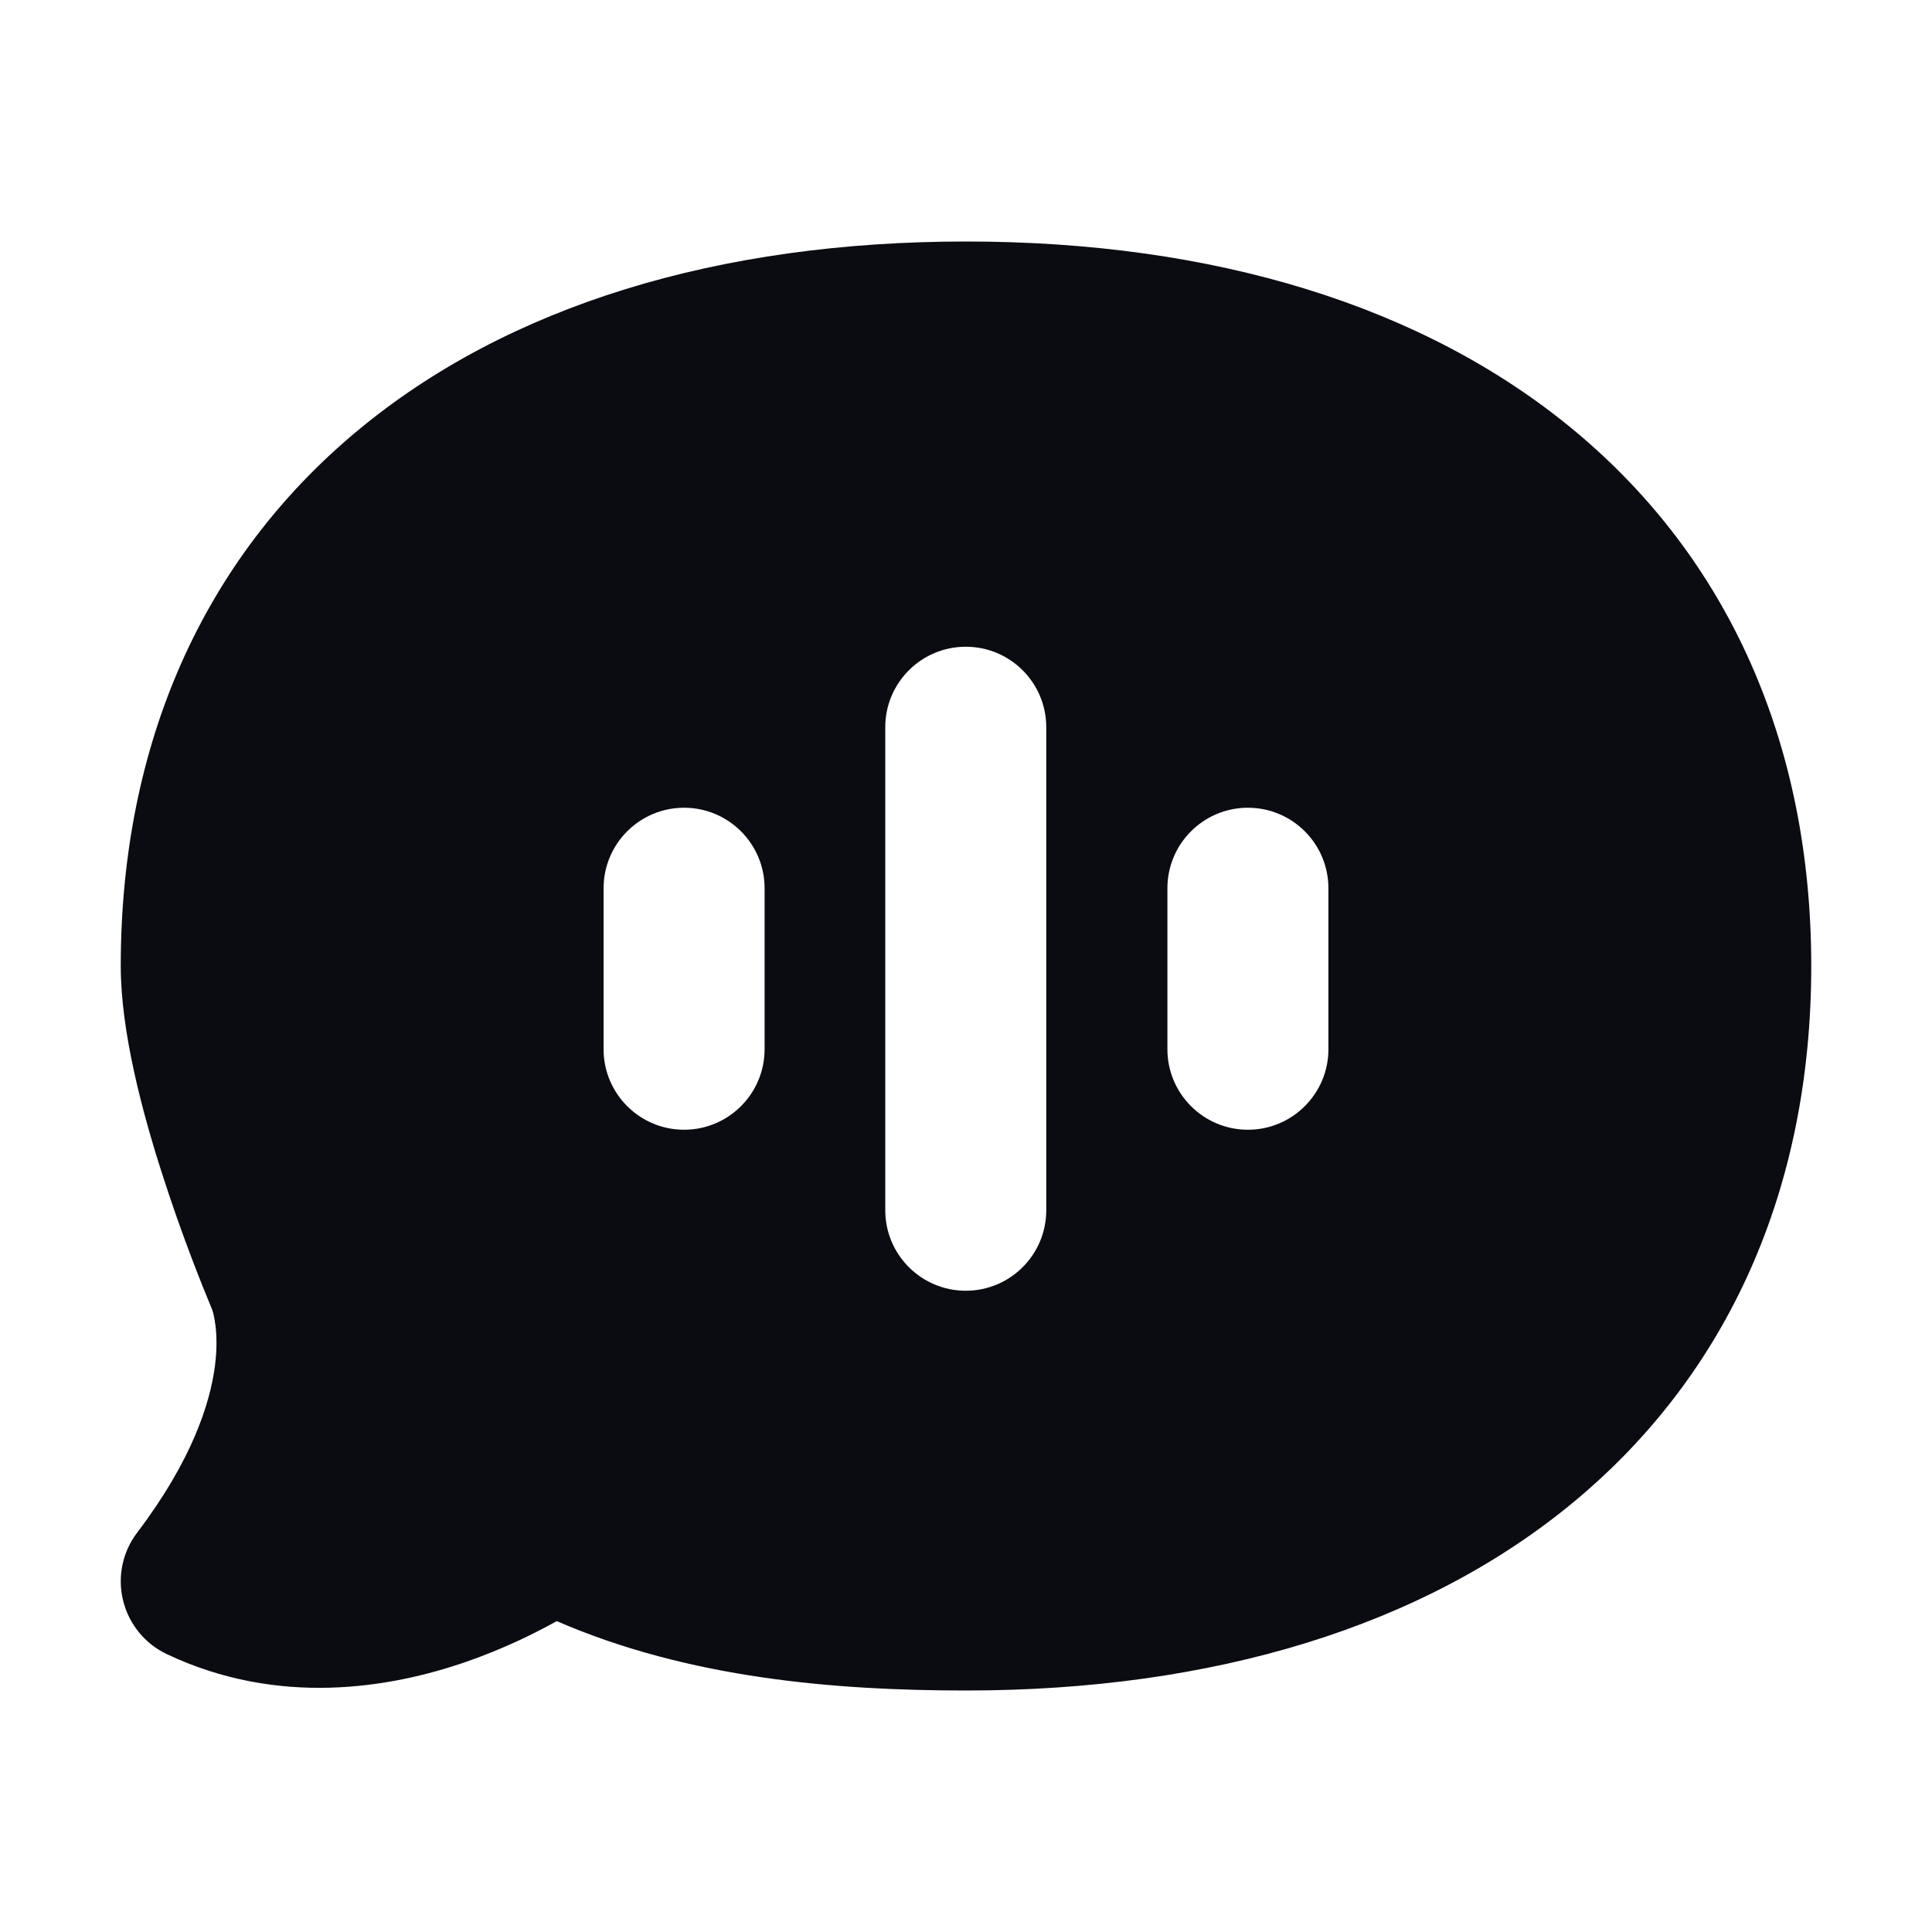 <svg width="24" height="24" viewBox="0 0 24 24" fill="none" xmlns="http://www.w3.org/2000/svg">
<path fill-rule="evenodd" clip-rule="evenodd" d="M19.567 5.357C17.69 3.792 15.065 3 12 3C8.935 3 6.31 3.792 4.433 5.357C2.533 6.94 1.5 9.233 1.5 12C1.5 12.816 1.769 13.819 2.013 14.578C2.266 15.369 2.537 16.032 2.614 16.216L2.626 16.246L2.634 16.264L2.636 16.269C2.645 16.296 2.726 16.544 2.669 16.977C2.608 17.428 2.392 18.132 1.703 19.04C1.521 19.28 1.457 19.589 1.529 19.881C1.6 20.174 1.8 20.419 2.072 20.548C3.459 21.205 4.845 20.972 5.796 20.642C6.252 20.483 6.637 20.294 6.916 20.138C8.557 20.851 10.381 21 12 21C15.065 21 17.69 20.208 19.567 18.643C21.467 17.06 22.5 14.767 22.5 12C22.5 9.233 21.467 6.94 19.567 5.357ZM2.636 16.269L2.635 16.267L2.637 16.27L2.636 16.269ZM12.997 9.034C12.997 8.482 12.55 8.034 11.997 8.034C11.445 8.034 10.997 8.482 10.997 9.034V15.034C10.997 15.586 11.445 16.034 11.997 16.034C12.55 16.034 12.997 15.586 12.997 15.034V9.034ZM9.498 11.034C9.498 10.482 9.05 10.034 8.498 10.034C7.946 10.034 7.498 10.482 7.498 11.034V13.034C7.498 13.586 7.946 14.034 8.498 14.034C9.05 14.034 9.498 13.586 9.498 13.034V11.034ZM16.502 11.034C16.502 10.482 16.054 10.034 15.502 10.034C14.95 10.034 14.502 10.482 14.502 11.034V13.034C14.502 13.586 14.95 14.034 15.502 14.034C16.054 14.034 16.502 13.586 16.502 13.034V11.034Z" fill="#0B0C11"/>
</svg>
